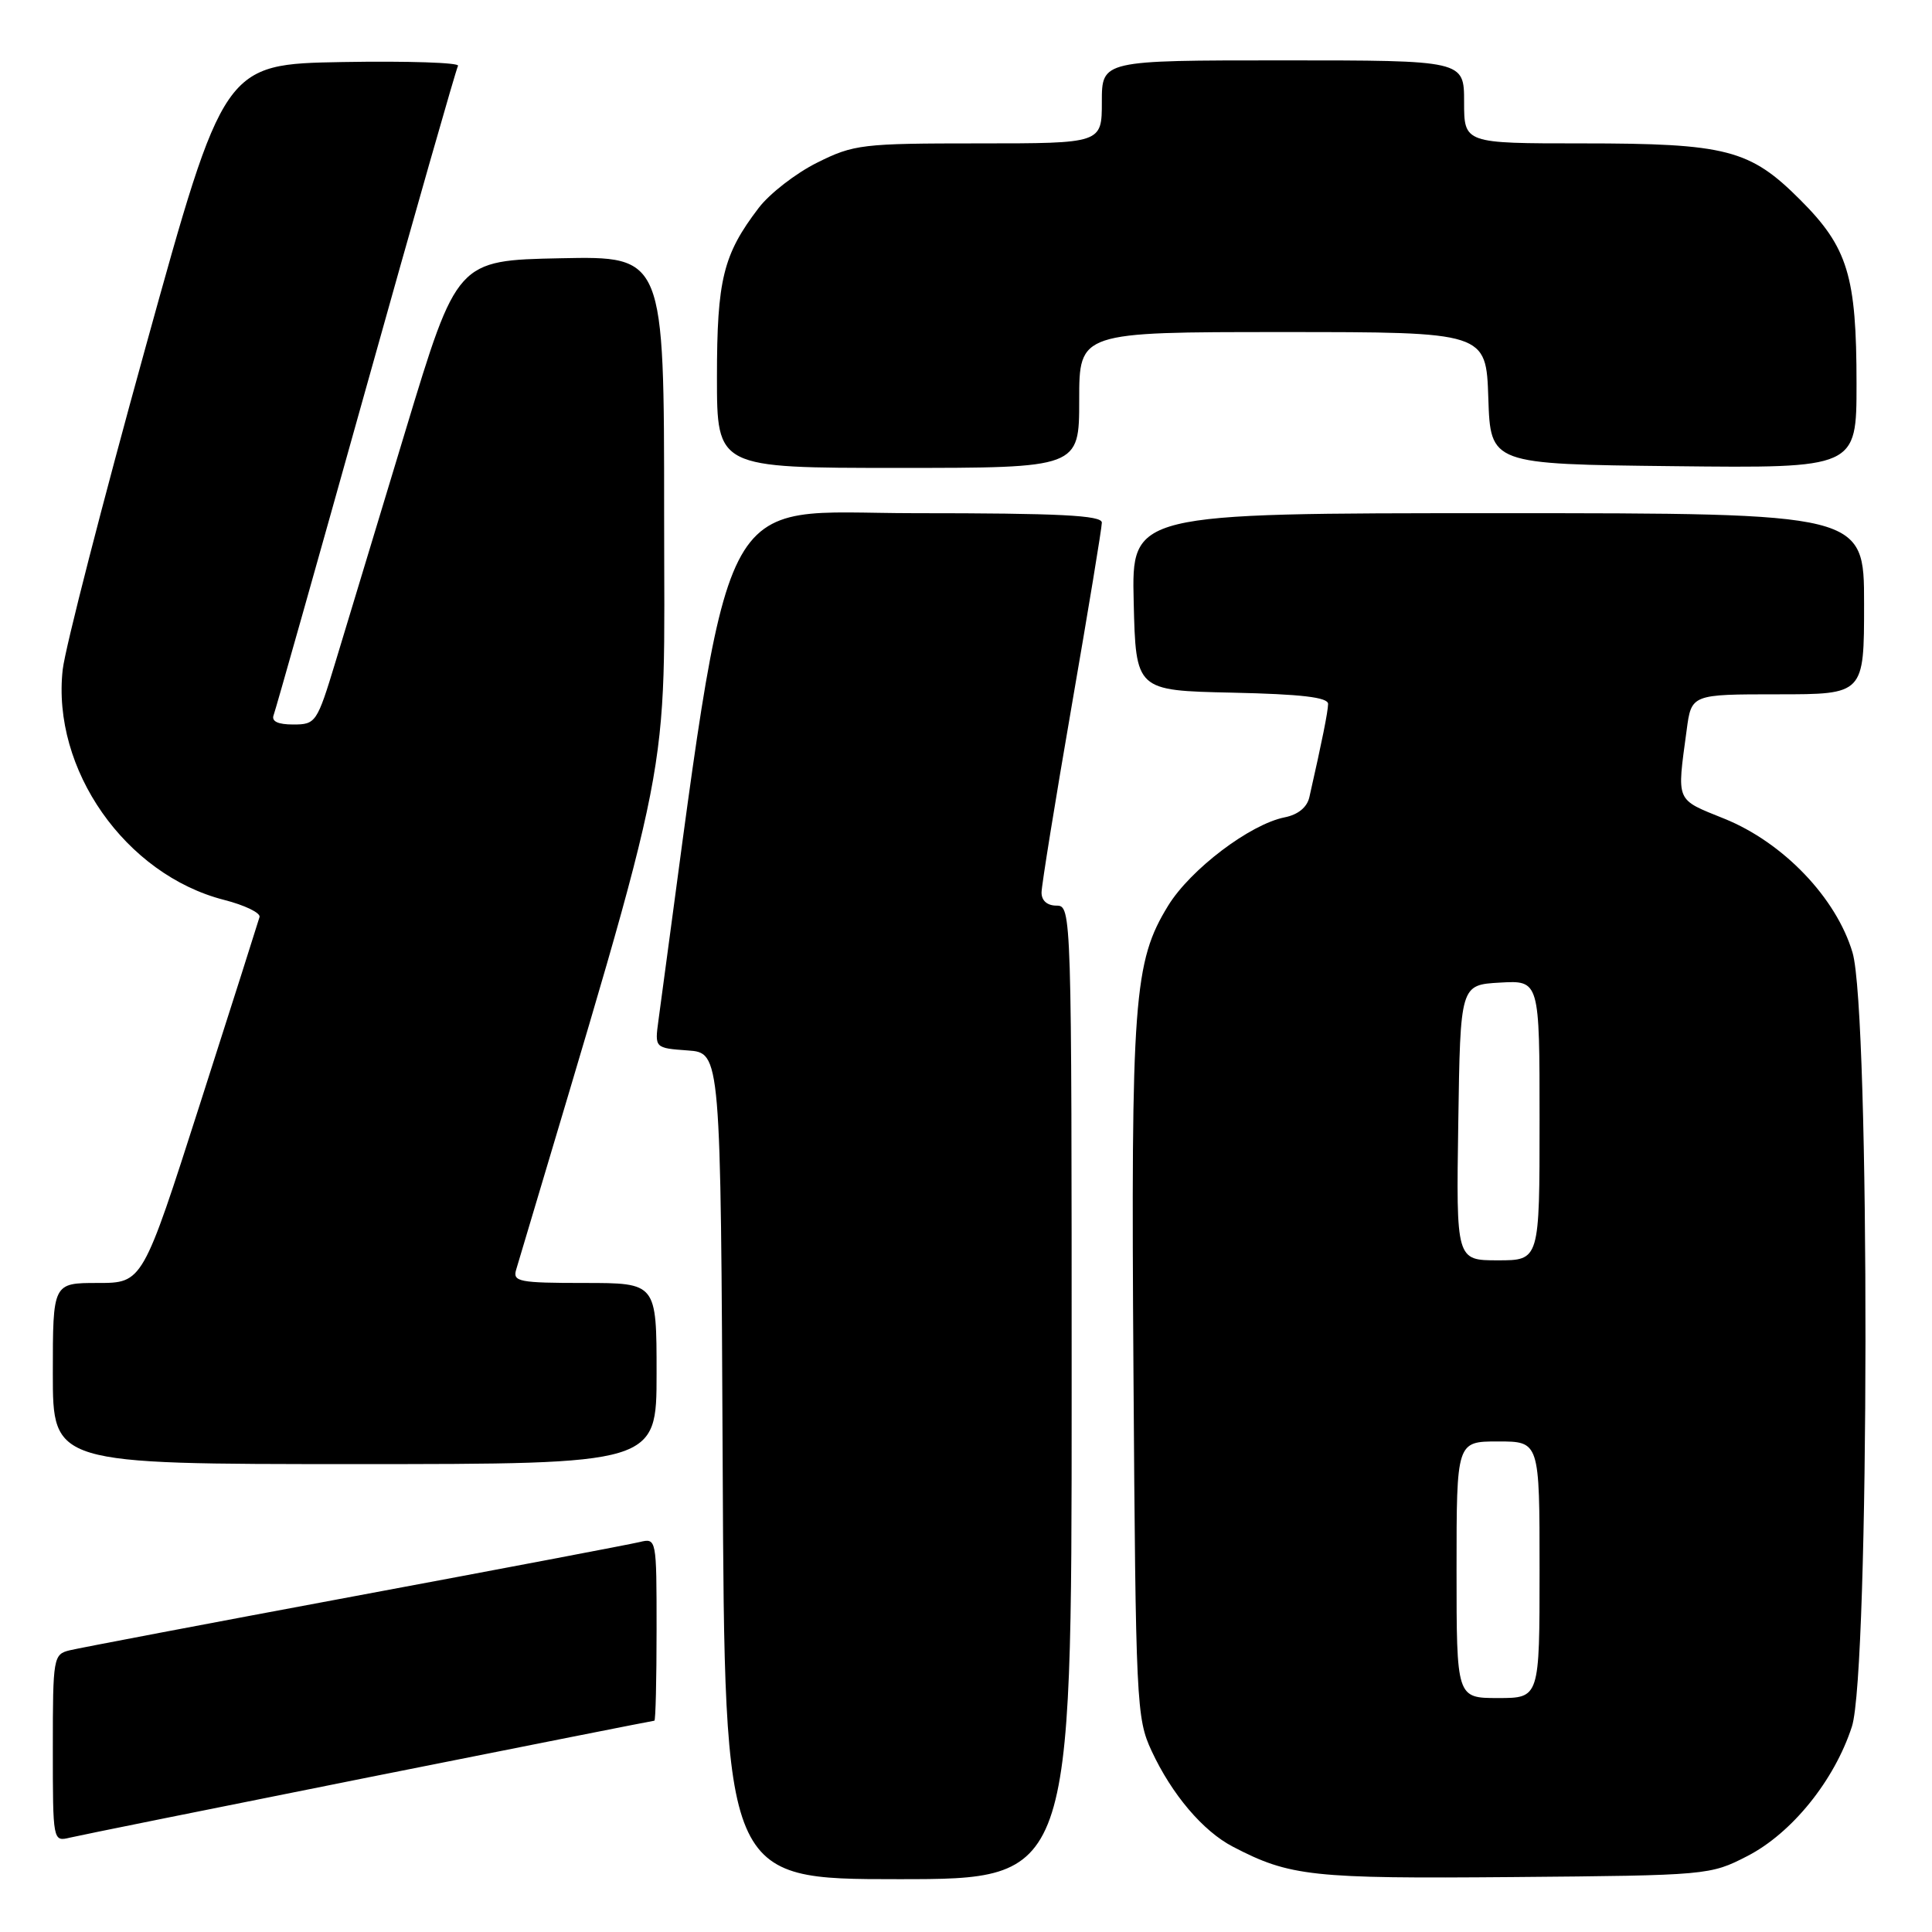 <?xml version="1.0" encoding="UTF-8" standalone="no"?>
<!DOCTYPE svg PUBLIC "-//W3C//DTD SVG 1.1//EN" "http://www.w3.org/Graphics/SVG/1.1/DTD/svg11.dtd" >
<svg xmlns="http://www.w3.org/2000/svg" xmlns:xlink="http://www.w3.org/1999/xlink" version="1.1" viewBox="0 0 256 256">
 <g >
 <path fill="currentColor"
d=" M 142.00 184.50 C 142.00 120.67 141.98 120.00 140.00 120.00 C 138.76 120.00 138.00 119.34 138.01 118.25 C 138.02 117.29 139.82 106.15 142.01 93.50 C 144.20 80.85 146.00 69.94 146.00 69.25 C 146.00 68.28 140.38 68.00 121.25 68.00 C 94.30 68.00 97.13 62.41 87.25 135.19 C 86.75 138.87 86.75 138.87 91.13 139.19 C 95.50 139.50 95.50 139.50 95.76 194.25 C 96.02 249.00 96.02 249.00 119.01 249.00 C 142.00 249.00 142.00 249.00 142.00 184.50 Z  M 231.53 245.94 C 237.44 242.90 243.08 235.91 245.39 228.77 C 247.73 221.50 247.81 134.08 245.47 126.22 C 243.32 118.98 236.31 111.65 228.50 108.49 C 221.95 105.84 222.19 106.40 223.49 96.75 C 224.12 92.00 224.12 92.00 235.56 92.00 C 247.00 92.00 247.00 92.00 247.00 80.00 C 247.00 68.00 247.00 68.00 198.47 68.00 C 149.94 68.00 149.94 68.00 150.22 79.75 C 150.50 91.50 150.50 91.50 163.25 91.78 C 172.48 91.98 175.99 92.40 175.98 93.28 C 175.95 94.35 175.21 98.08 173.50 105.62 C 173.20 106.97 172.00 107.95 170.23 108.30 C 165.63 109.22 157.75 115.19 154.79 120.00 C 150.22 127.44 149.85 132.38 150.19 181.82 C 150.49 225.72 150.58 227.68 152.59 232.00 C 155.27 237.77 159.40 242.64 163.37 244.70 C 170.91 248.63 173.80 248.95 200.53 248.72 C 226.29 248.50 226.61 248.47 231.53 245.94 Z  M 48.96 235.48 C 69.57 231.37 86.55 228.00 86.71 228.00 C 86.87 228.00 87.00 222.55 87.00 215.89 C 87.00 203.84 86.99 203.79 84.75 204.33 C 83.51 204.63 66.53 207.86 47.00 211.50 C 27.48 215.14 10.49 218.37 9.25 218.67 C 7.07 219.20 7.00 219.59 7.00 231.63 C 7.00 243.99 7.01 244.04 9.25 243.50 C 10.49 243.20 28.36 239.60 48.96 235.48 Z  M 87.00 182.00 C 87.00 170.00 87.00 170.00 77.43 170.00 C 68.79 170.00 67.92 169.83 68.39 168.25 C 89.60 97.02 88.00 105.21 88.00 68.09 C 88.00 33.94 88.00 33.94 74.28 34.22 C 60.56 34.50 60.56 34.50 53.75 57.00 C 50.00 69.38 45.81 83.21 44.44 87.75 C 42.01 95.75 41.84 96.00 38.86 96.00 C 36.81 96.00 35.94 95.58 36.26 94.75 C 36.52 94.06 42.02 74.60 48.48 51.50 C 54.94 28.40 60.44 9.15 60.69 8.72 C 60.94 8.30 54.07 8.07 45.41 8.22 C 29.67 8.50 29.67 8.50 19.29 46.00 C 13.58 66.62 8.64 85.85 8.31 88.72 C 6.83 101.93 16.61 115.89 29.69 119.24 C 32.43 119.94 34.54 120.96 34.39 121.51 C 34.24 122.05 30.70 133.19 26.51 146.25 C 18.90 170.00 18.90 170.00 12.95 170.00 C 7.00 170.00 7.00 170.00 7.00 182.00 C 7.00 194.00 7.00 194.00 47.00 194.00 C 87.00 194.00 87.00 194.00 87.00 182.00 Z  M 143.00 53.00 C 143.00 44.00 143.00 44.00 169.96 44.00 C 196.92 44.00 196.92 44.00 197.21 52.75 C 197.50 61.50 197.50 61.50 221.75 61.77 C 246.00 62.04 246.00 62.04 246.00 50.88 C 246.00 36.54 244.85 32.78 238.53 26.47 C 231.87 19.80 228.78 19.00 209.63 19.00 C 194.00 19.00 194.00 19.00 194.00 13.50 C 194.00 8.00 194.00 8.00 170.00 8.00 C 146.00 8.00 146.00 8.00 146.00 13.50 C 146.00 19.00 146.00 19.00 129.70 19.00 C 114.23 19.00 113.13 19.13 108.28 21.55 C 105.46 22.95 101.98 25.65 100.53 27.55 C 95.82 33.72 95.00 37.05 95.00 49.97 C 95.00 62.00 95.00 62.00 119.00 62.00 C 143.00 62.00 143.00 62.00 143.00 53.00 Z  M 193.00 208.00 C 193.00 191.00 193.00 191.00 198.50 191.00 C 204.00 191.00 204.00 191.00 204.00 208.00 C 204.00 225.00 204.00 225.00 198.50 225.00 C 193.00 225.00 193.00 225.00 193.00 208.00 Z  M 193.23 148.75 C 193.50 130.50 193.50 130.50 198.75 130.20 C 204.00 129.90 204.00 129.90 204.00 148.45 C 204.00 167.00 204.00 167.00 198.48 167.00 C 192.95 167.00 192.95 167.00 193.23 148.75 Z "/>
</g>
</svg>